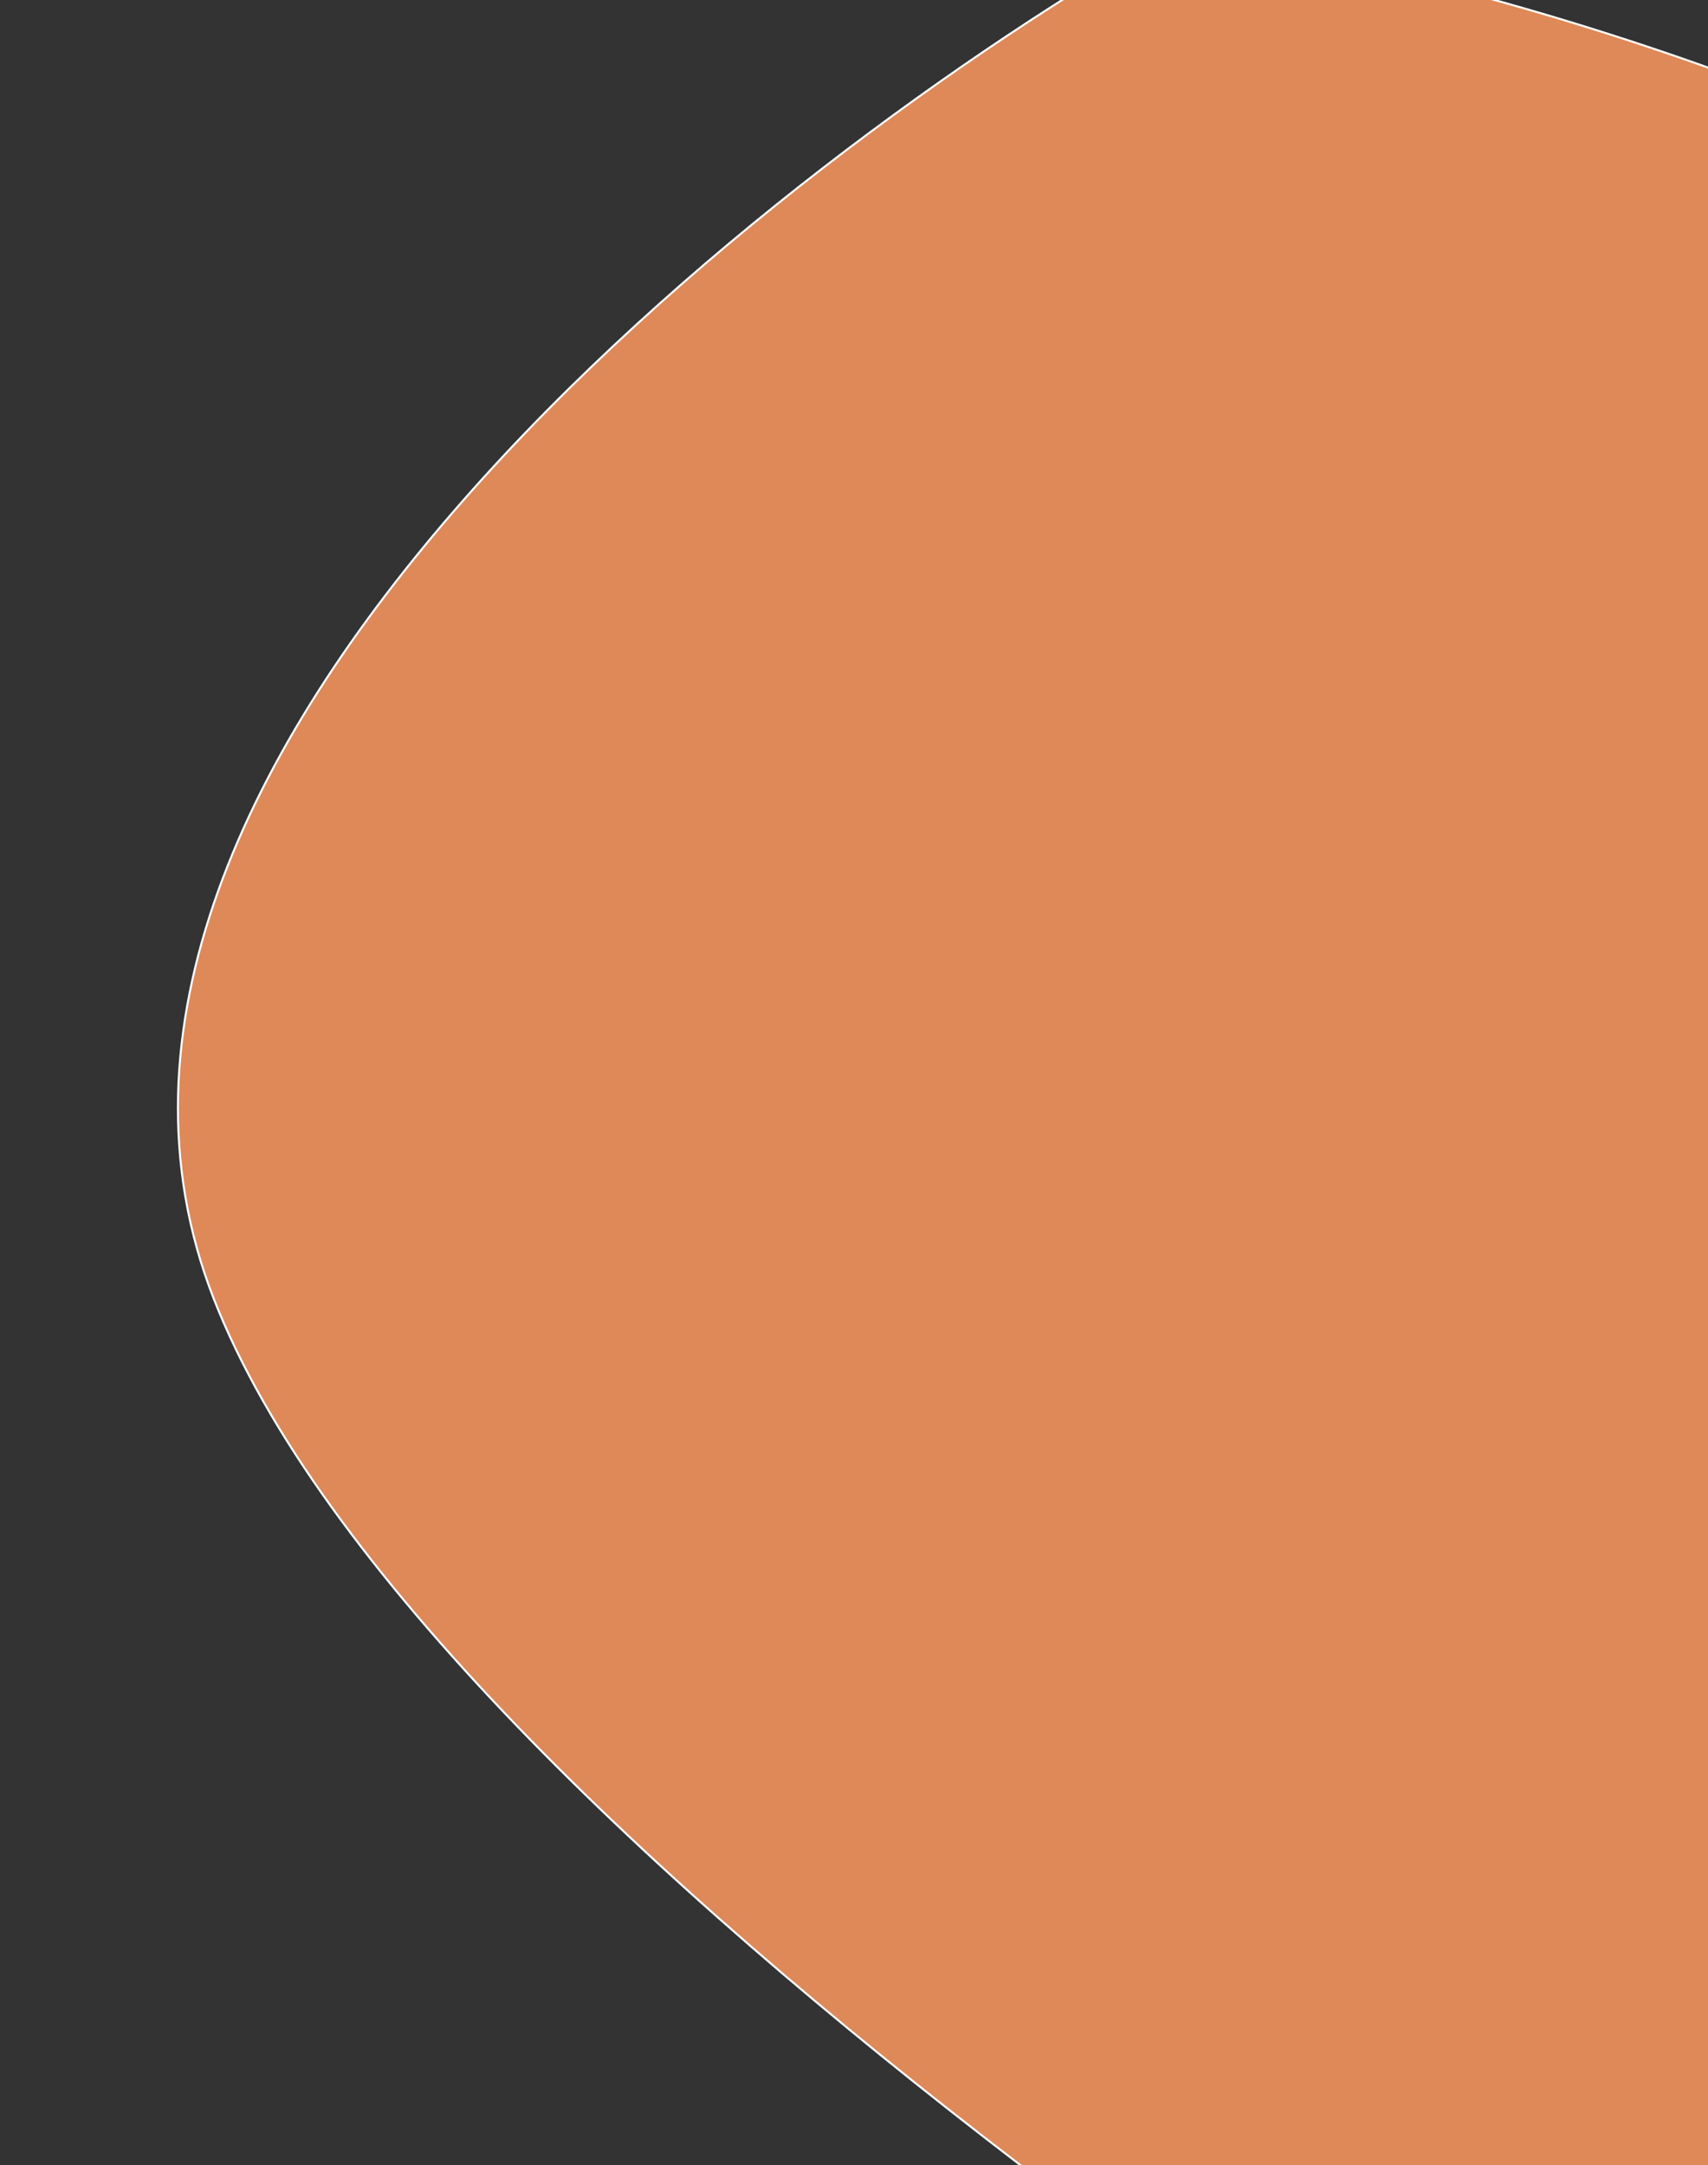 <svg width="852" height="1080" xmlns="http://www.w3.org/2000/svg">

 <rect width="100%" height="100%" fill="#333333" stroke="none"/>

 <g>
  <title>background</title>
  <rect fill="none" id="canvas_background" height="6020" width="802" y="-1" x="-1"/>
 </g>
 <g>
  <title>Layer 1</title>
  <path id="svg_1" stroke="white" fill="#E08958" d="m106.524,647.603c-104.293,-267.62 275.921,-565.673 479.064,-681.247c273.221,36.554 868.462,248.769 1063.662,805.197c244.01,695.537 -272.23,714.047 -621.165,647.087c-263.732,-145.5 -817.268,-503.416 -921.561,-771.037z"/>
 </g>
</svg>